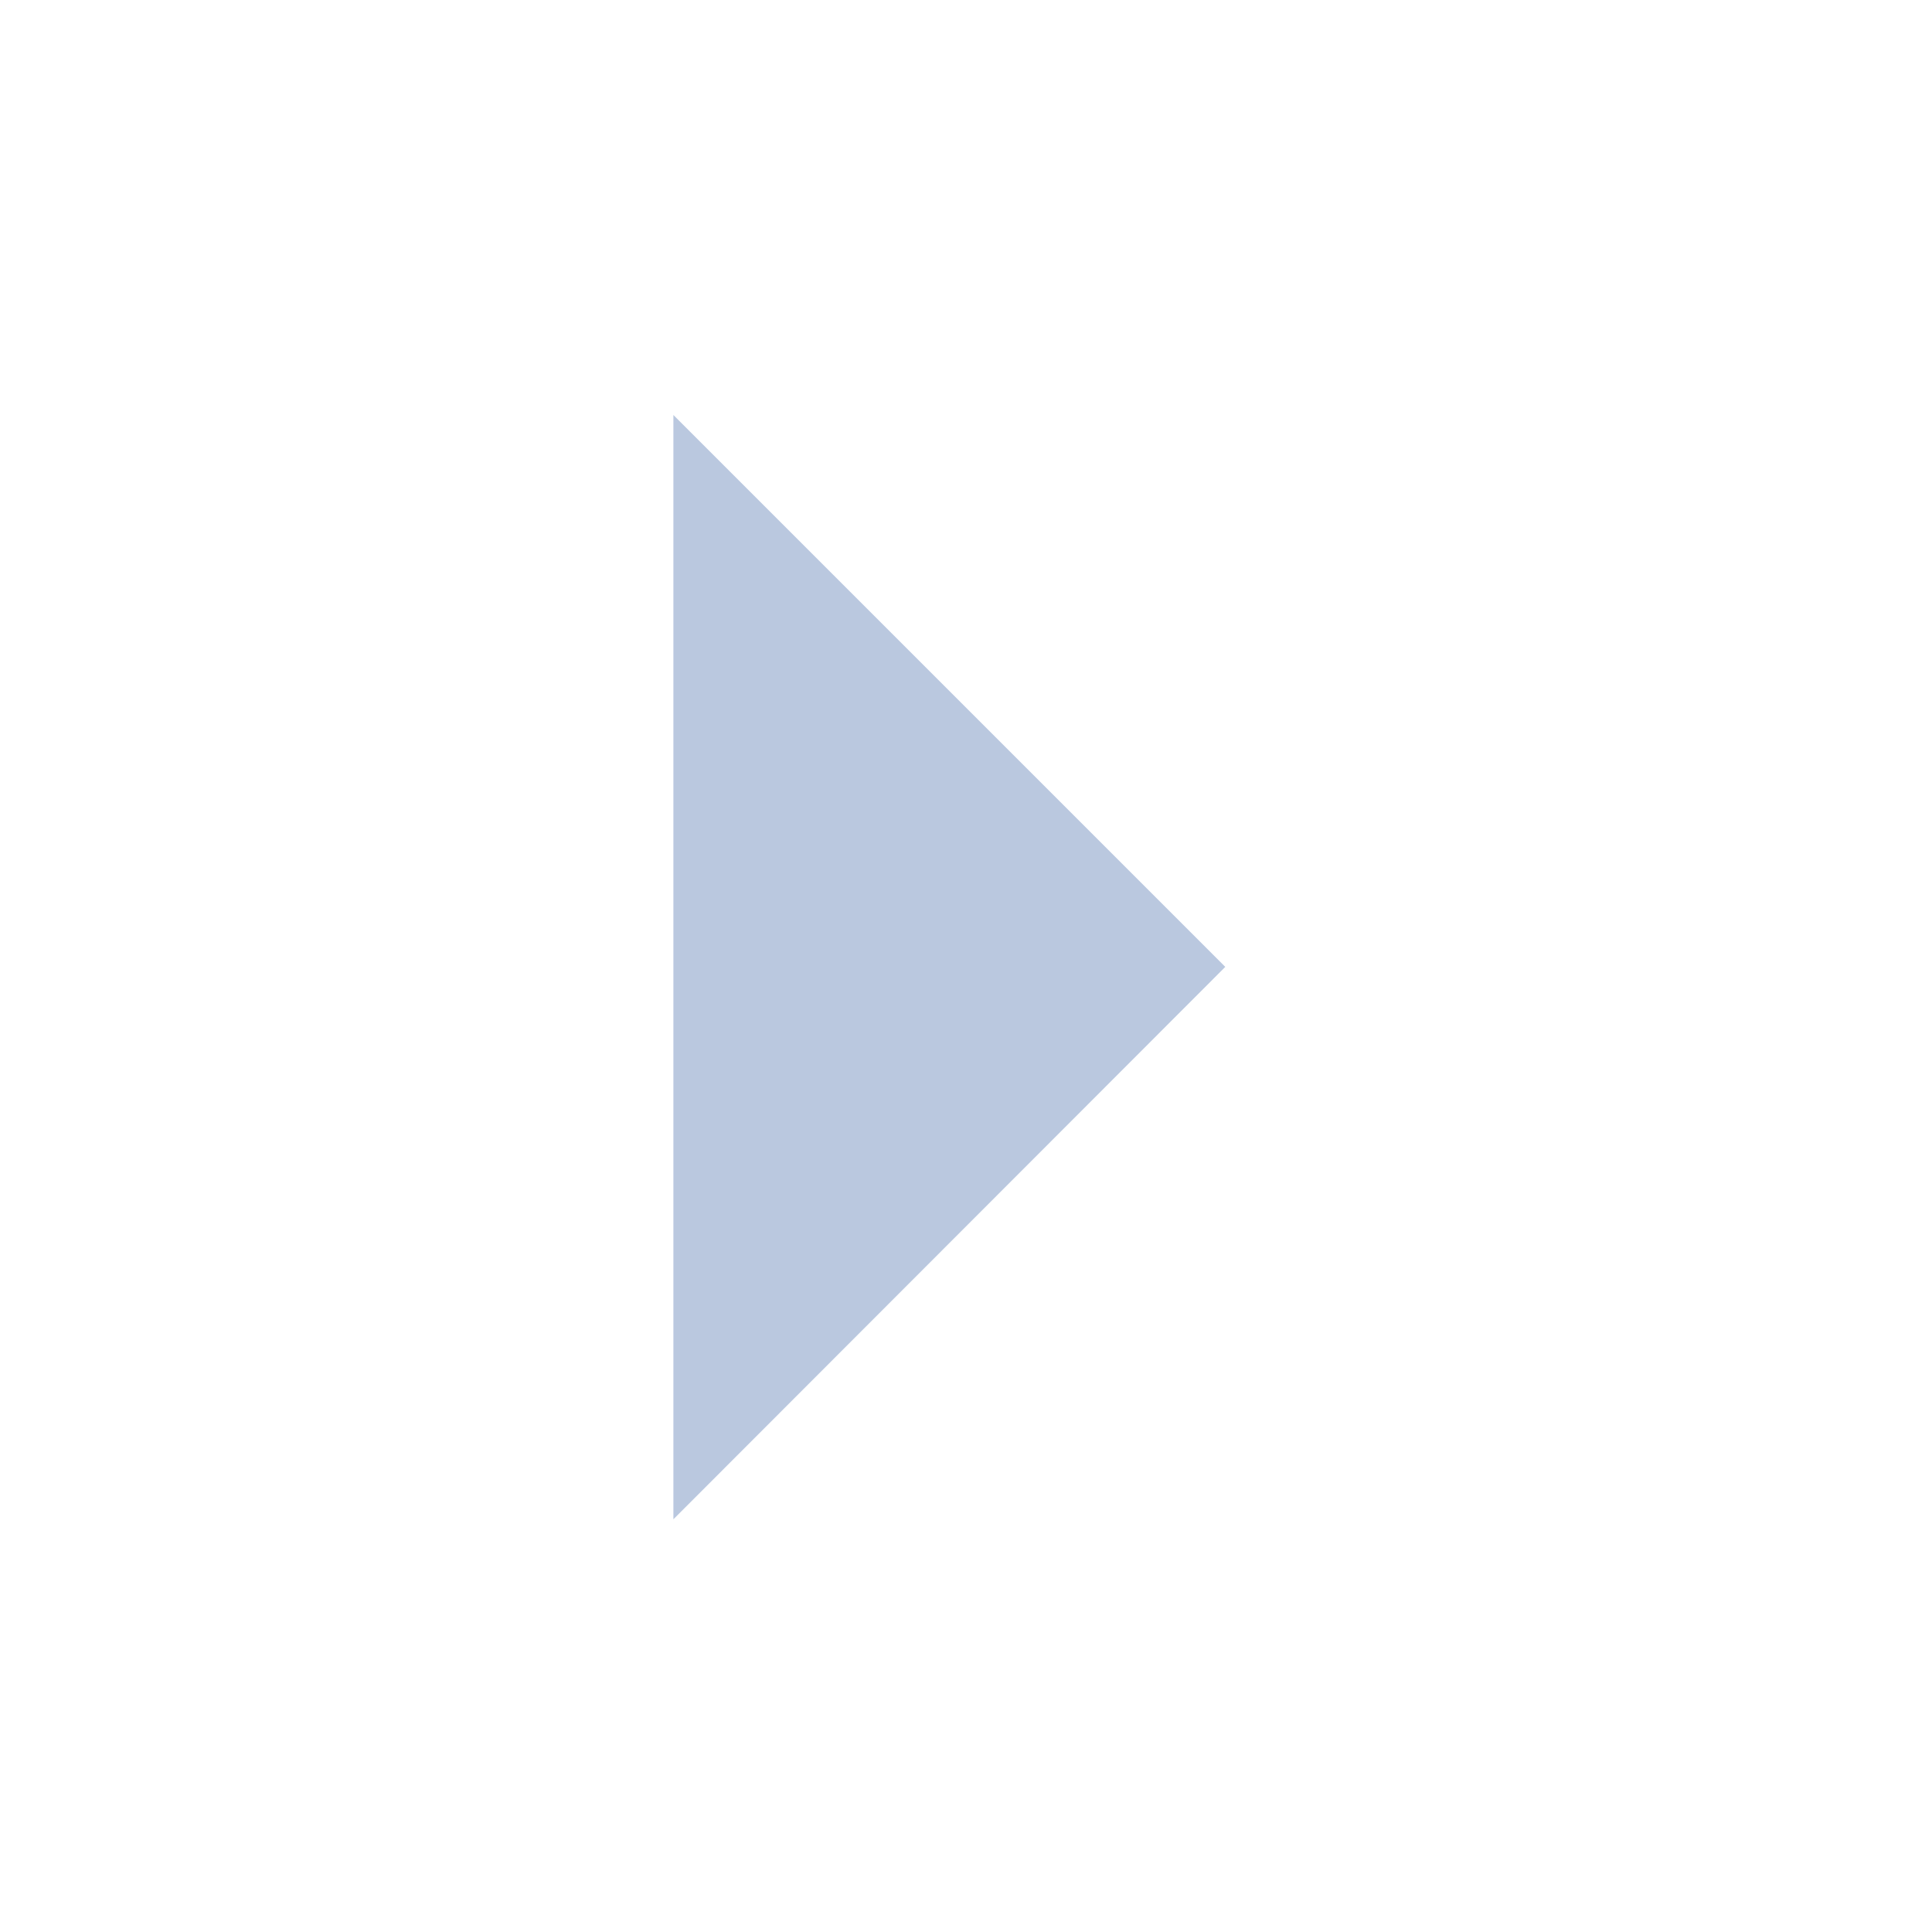 <?xml version="1.0" encoding="UTF-8" standalone="no"?>
<svg
   viewBox="0 0 14 14"
   version="1.1"
   id="svg1"
   sodipodi:docname="go-next.svg"
   width="14"
   height="14"
   inkscape:version="1.3.2 (091e20ef0f, 2023-11-25)"
   xmlns:inkscape="http://www.inkscape.org/namespaces/inkscape"
   xmlns:sodipodi="http://sodipodi.sourceforge.net/DTD/sodipodi-0.dtd"
   xmlns="http://www.w3.org/2000/svg"
   xmlns:svg="http://www.w3.org/2000/svg">
  <defs
     id="defs1" />
  <sodipodi:namedview
     id="namedview1"
     pagecolor="#ffffff"
     bordercolor="#999999"
     borderopacity="1"
     inkscape:showpageshadow="2"
     inkscape:pageopacity="0"
     inkscape:pagecheckerboard="0"
     inkscape:deskcolor="#d1d1d1"
     inkscape:zoom="23.8125"
     inkscape:cx="7.0131234"
     inkscape:cy="12.388451"
     inkscape:window-width="1870"
     inkscape:window-height="994"
     inkscape:window-x="0"
     inkscape:window-y="0"
     inkscape:window-maximized="1"
     inkscape:current-layer="svg1" />
  <style
     type="text/css"
     id="current-color-scheme">.ColorScheme-Text {color:#fcfcfc;}</style>
  <g
     id="right-arrow"
     transform="matrix(0,3.78,-3.78,0,977.519,-59)"
     style="stroke-width:0.265">
    <rect
       style="opacity:1;fill:none;fill-opacity:1;stroke:none;stroke-width:0.01;stroke-linecap:square;stroke-linejoin:miter;stroke-miterlimit:4;stroke-dasharray:none;stroke-dashoffset:0;stroke-opacity:1"
       id="rect4168"
       width="3.704"
       height="3.704"
       x="254.931"
       y="15.61"
       transform="matrix(0,1,1,0,0,0)" />
    <path
       style="fill:#bac8df;fill-opacity:1;fill-rule:evenodd;stroke:none;stroke-width:0.07px;stroke-linecap:butt;stroke-linejoin:miter;stroke-opacity:1"
       d="m 17.462,256.254 -1.058,1.058 h 2.117 z"
       id="path4170"
       inkscape:connector-curvature="0"
       class="ColorScheme-Text" />
  </g>
</svg>
